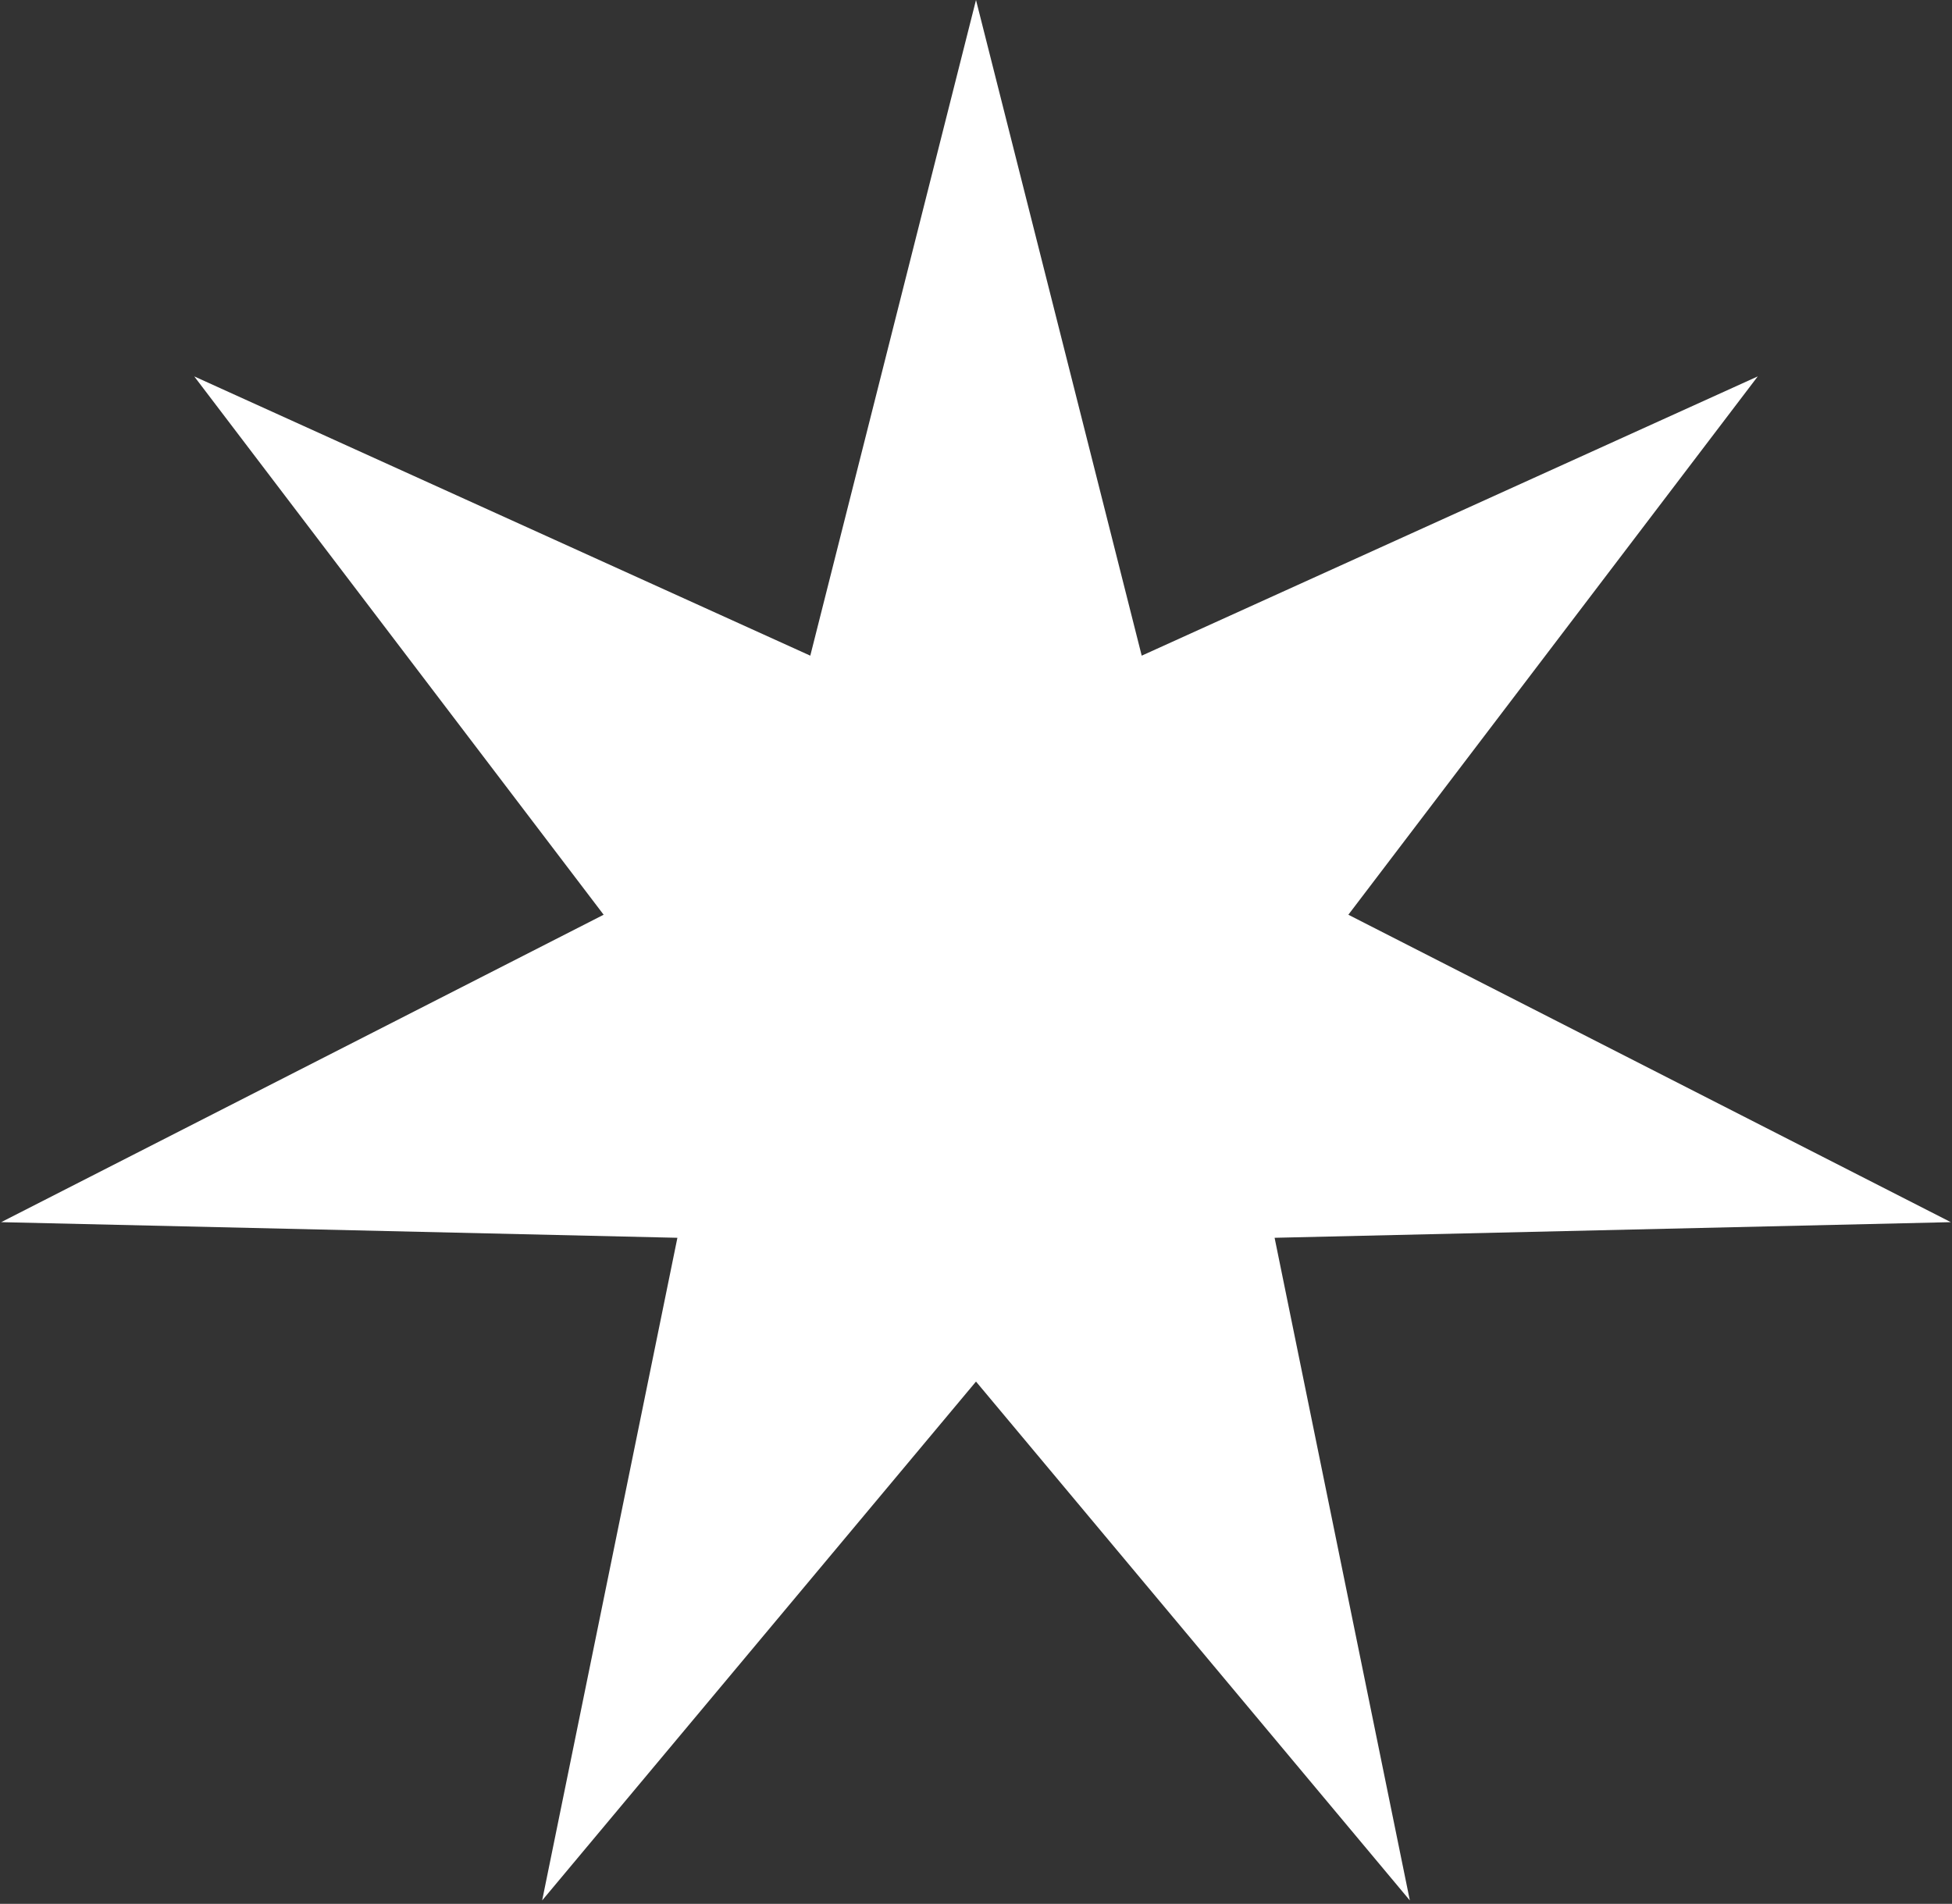 <svg width="245" height="239" viewBox="0 0 245 239" fill="none" xmlns="http://www.w3.org/2000/svg">
<rect x="0" y="0" width="245" height="239" fill="#333333" stroke="none"/>
<path d="M122.5 0L143.299 82.311L220.62 47.252L169.235 114.833L244.853 153.426L159.978 155.388L176.952 238.572L122.5 173.437L68.048 238.572L85.022 155.388L0.147 153.426L75.765 114.833L24.38 47.252L101.701 82.311L122.5 0Z" fill="white"/>
</svg>
